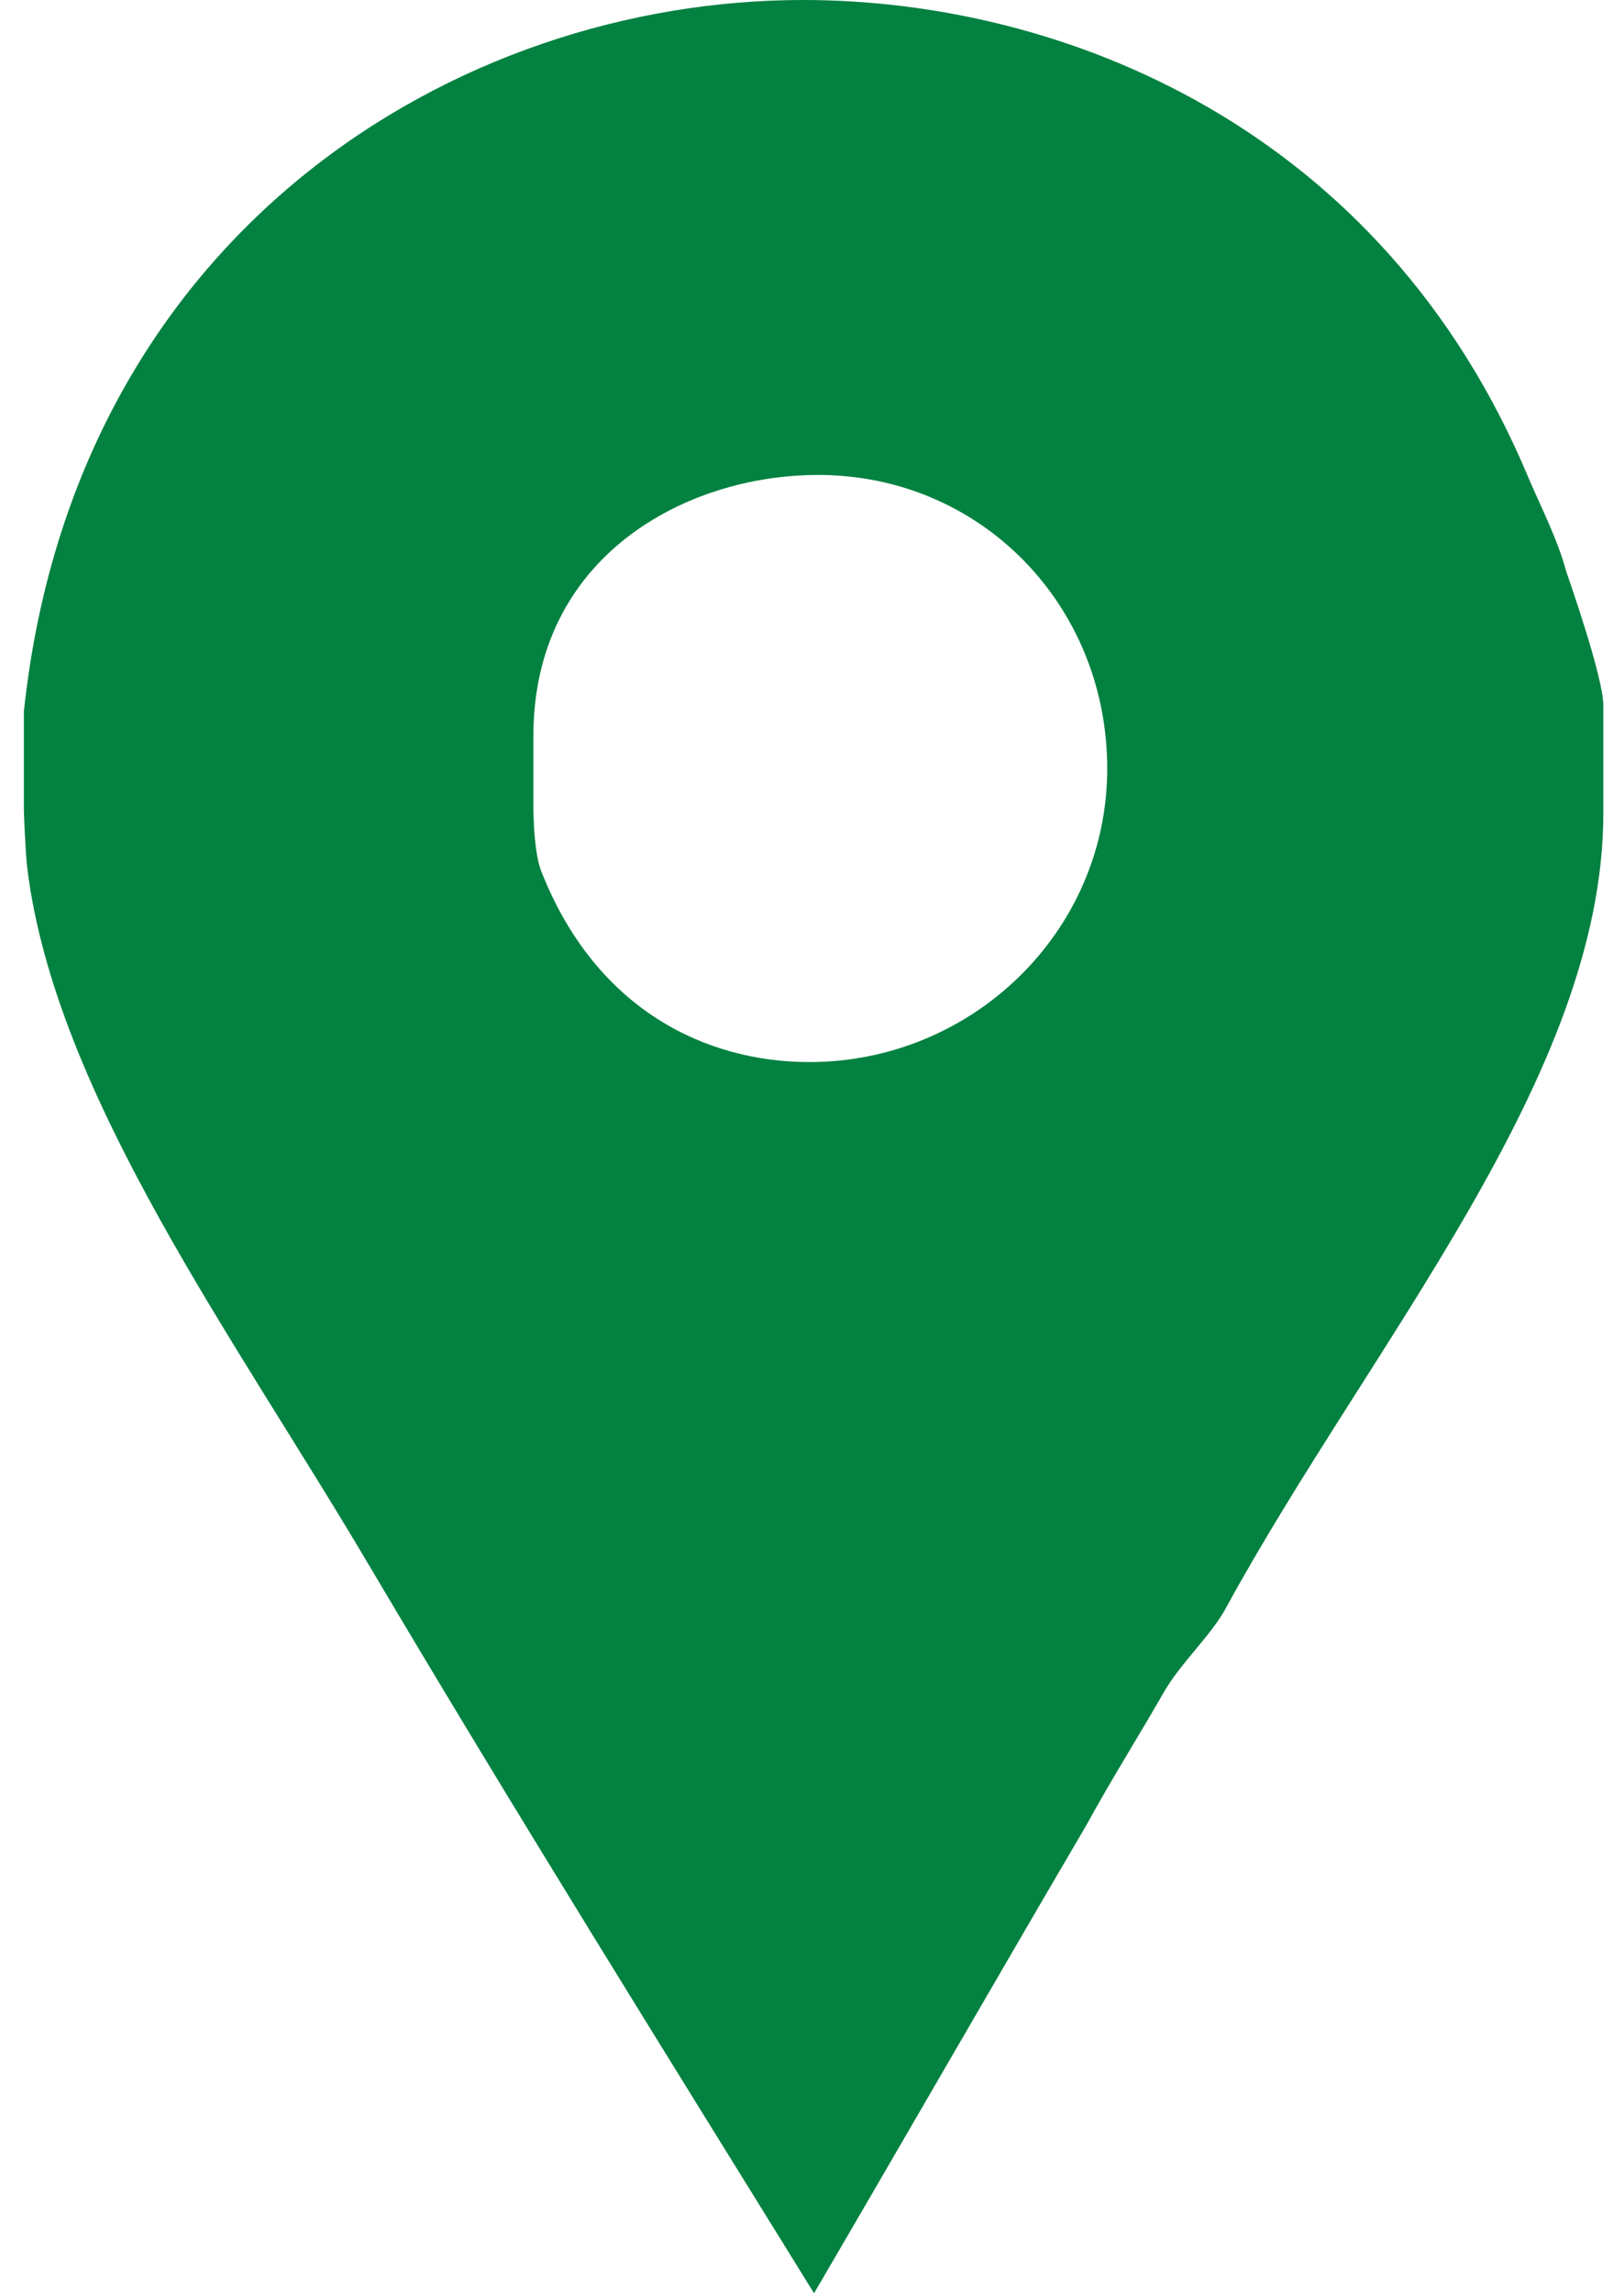<?xml version="1.0" encoding="UTF-8"?>
<svg width="34px" height="48px" viewBox="0 0 34 48" version="1.1" xmlns="http://www.w3.org/2000/svg" xmlns:xlink="http://www.w3.org/1999/xlink">
    <title>places copy 6</title>
    <g id="Mockups---Post-Types" stroke="none" stroke-width="1" fill="none" fill-rule="evenodd">
        <g id="Available-Homes-Index" transform="translate(-915, -2873)" fill="#028140" fill-rule="nonzero">
            <path d="M947.786,2884.947 C947.615,2884.306 947.268,2883.624 947.011,2883.027 C943.94,2875.645 937.229,2873 931.81,2873 C924.556,2873 916.567,2877.864 915.5,2887.89 L915.5,2889.939 C915.5,2890.024 915.529,2890.792 915.571,2891.176 C916.169,2895.954 919.94,2901.033 922.755,2905.811 C925.785,2910.93 928.928,2915.966 932.043,2921 C933.963,2917.715 935.877,2914.387 937.753,2911.187 C938.265,2910.248 938.858,2909.309 939.37,2908.413 C939.712,2907.816 940.364,2907.219 940.662,2906.664 C943.691,2901.117 948.567,2895.528 948.567,2890.024 L948.567,2887.763 C948.567,2887.166 947.827,2885.075 947.786,2884.947 Z M931.943,2895.23 C929.811,2895.23 927.477,2894.163 926.325,2891.219 C926.153,2890.75 926.167,2889.811 926.167,2889.725 L926.167,2888.402 C926.167,2884.648 929.354,2882.941 932.127,2882.941 C935.54,2882.941 938.181,2885.672 938.181,2889.086 C938.181,2892.5 935.357,2895.23 931.943,2895.23 Z" id="places-copy-6"></path>
        </g>
    </g>
</svg>